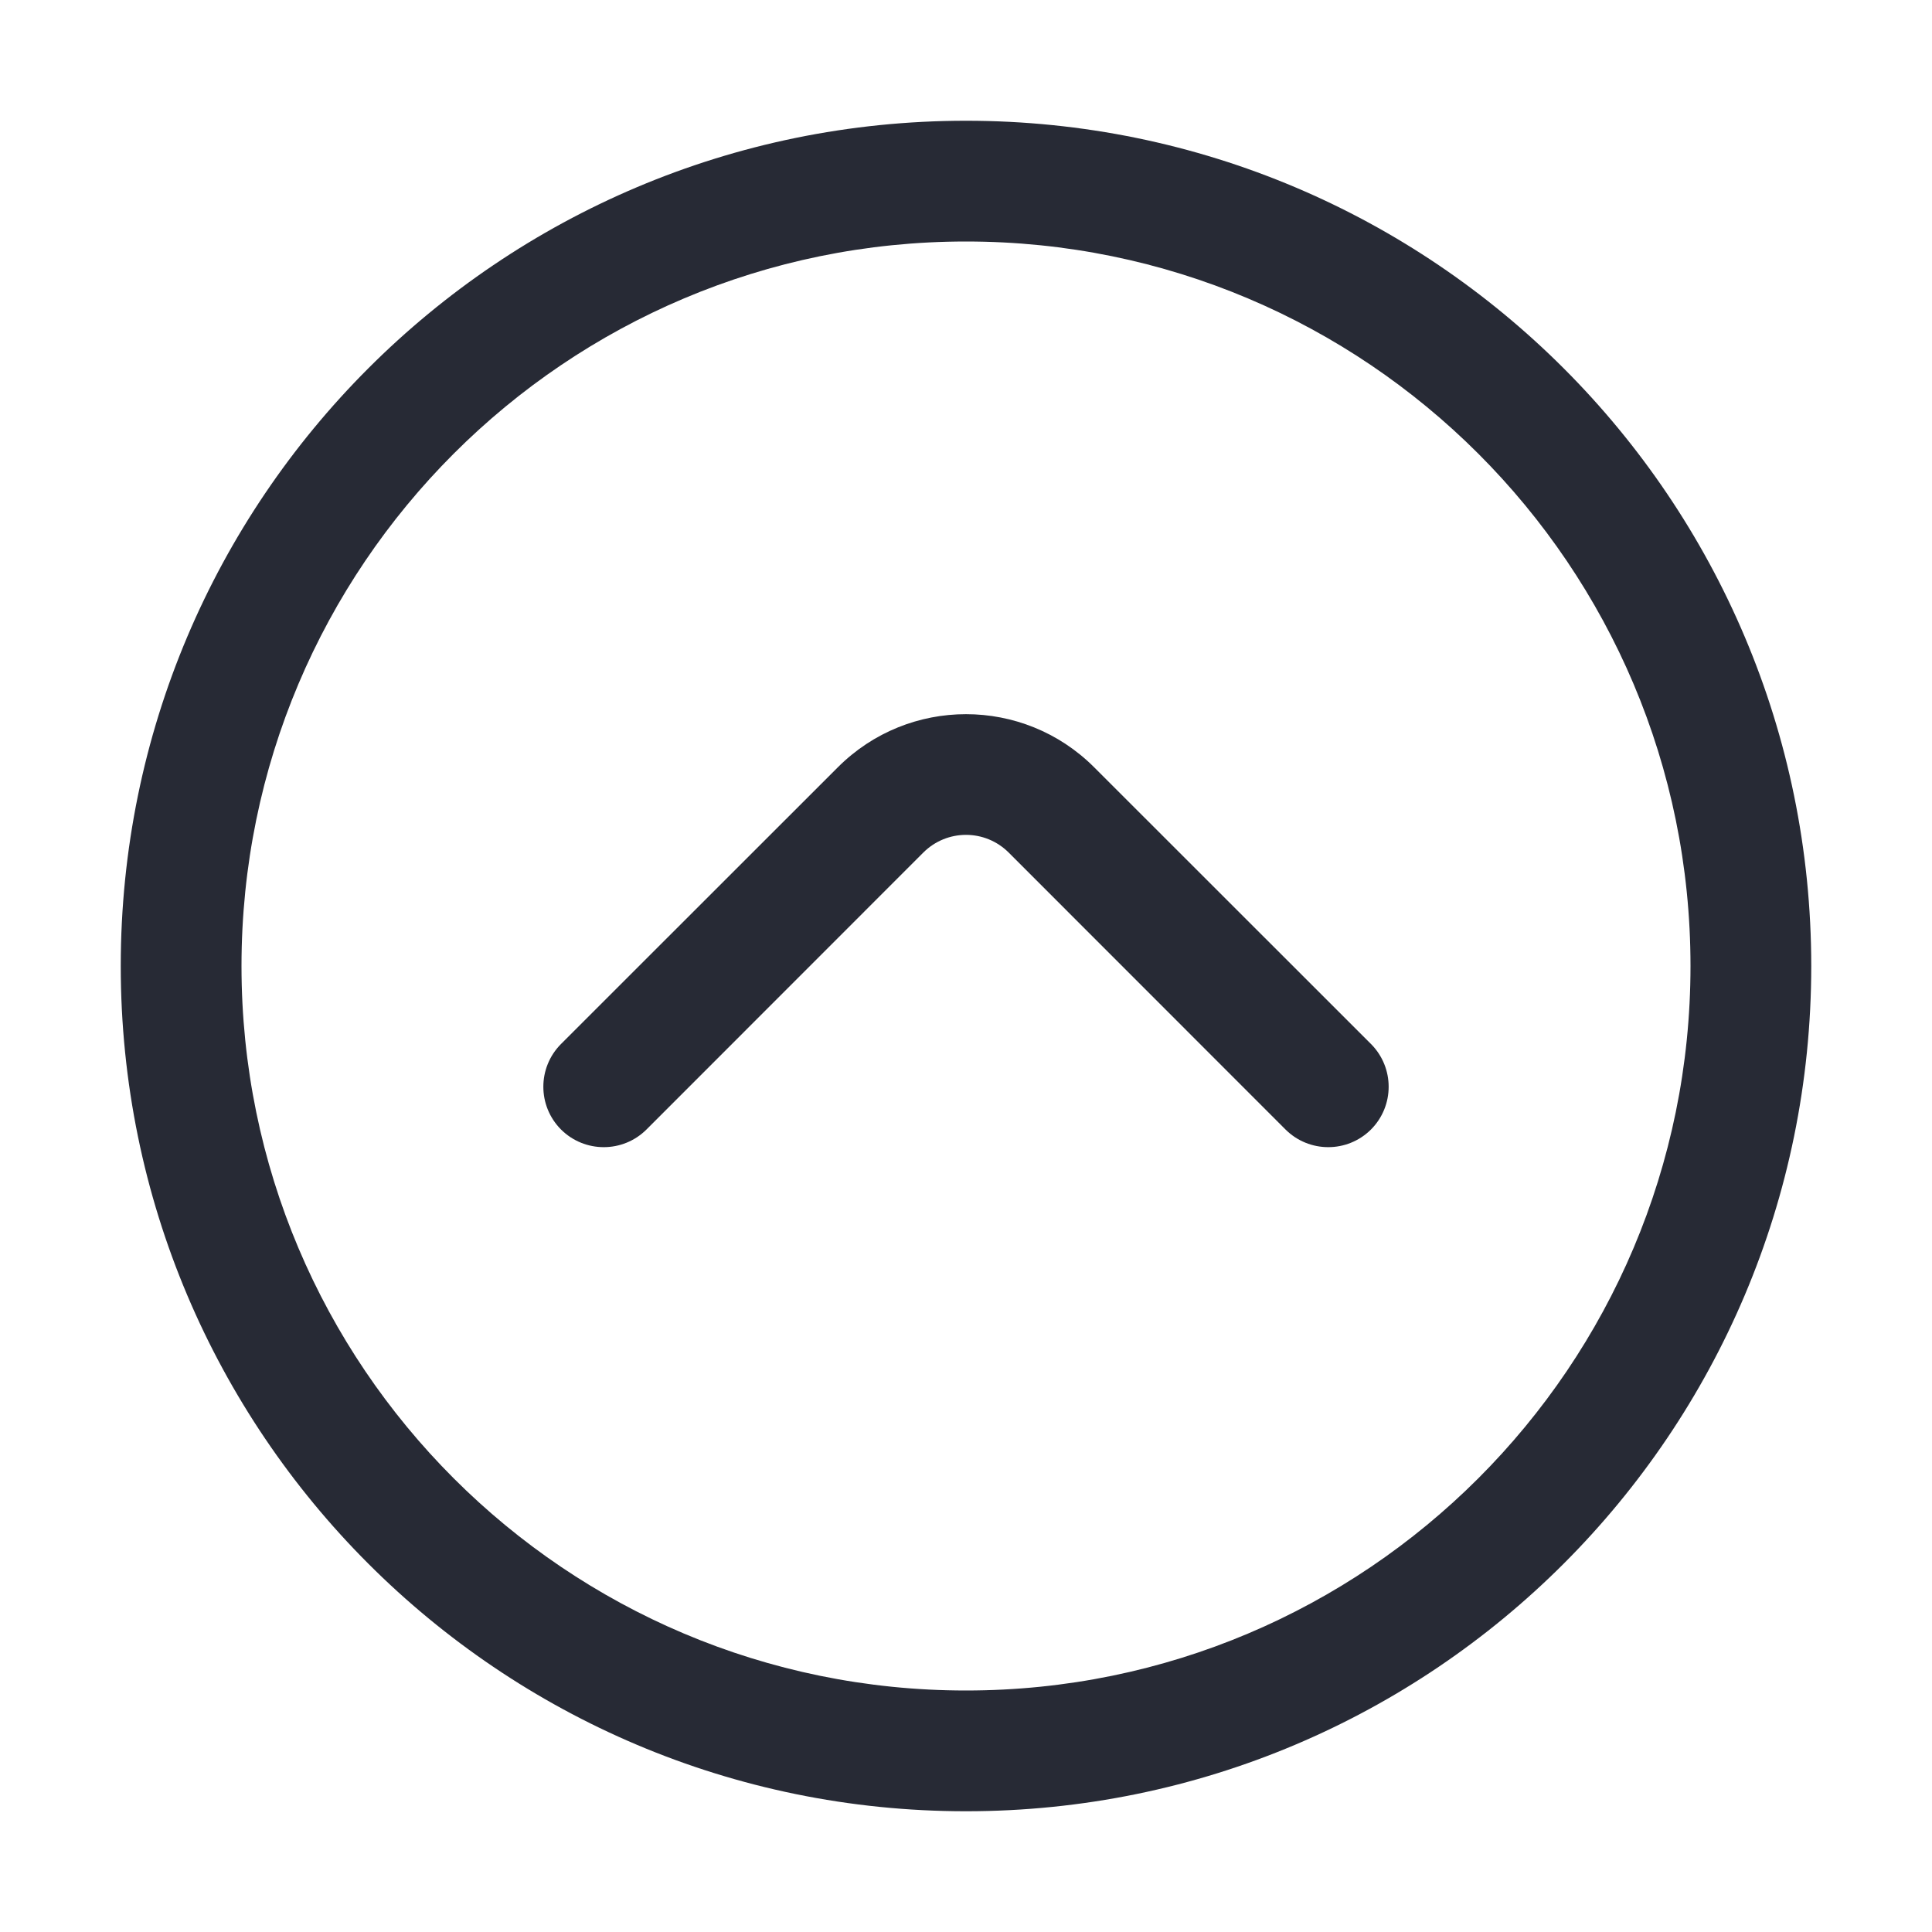 <svg width="16" height="16" viewBox="0 0 16 16" fill="none" xmlns="http://www.w3.org/2000/svg">
<path fill-rule="evenodd" clip-rule="evenodd" d="M8 2C4.686 2 2 4.686 2 8C2 11.314 4.686 14 8 14C11.314 14 14 11.314 14 8C14 4.686 11.314 2 8 2ZM1 8C1 4.134 4.134 1 8 1C11.866 1 15 4.134 15 8C15 11.866 11.866 15 8 15C4.134 15 1 11.866 1 8ZM10.646 9.354L8.354 7.061C8.158 6.865 7.842 6.865 7.646 7.061L5.354 9.354C5.158 9.549 4.842 9.549 4.646 9.354C4.451 9.158 4.451 8.842 4.646 8.646L6.939 6.354C7.525 5.768 8.475 5.768 9.061 6.354L11.354 8.646C11.549 8.842 11.549 9.158 11.354 9.354C11.158 9.549 10.842 9.549 10.646 9.354Z" fill="#272A35"/>
</svg>

